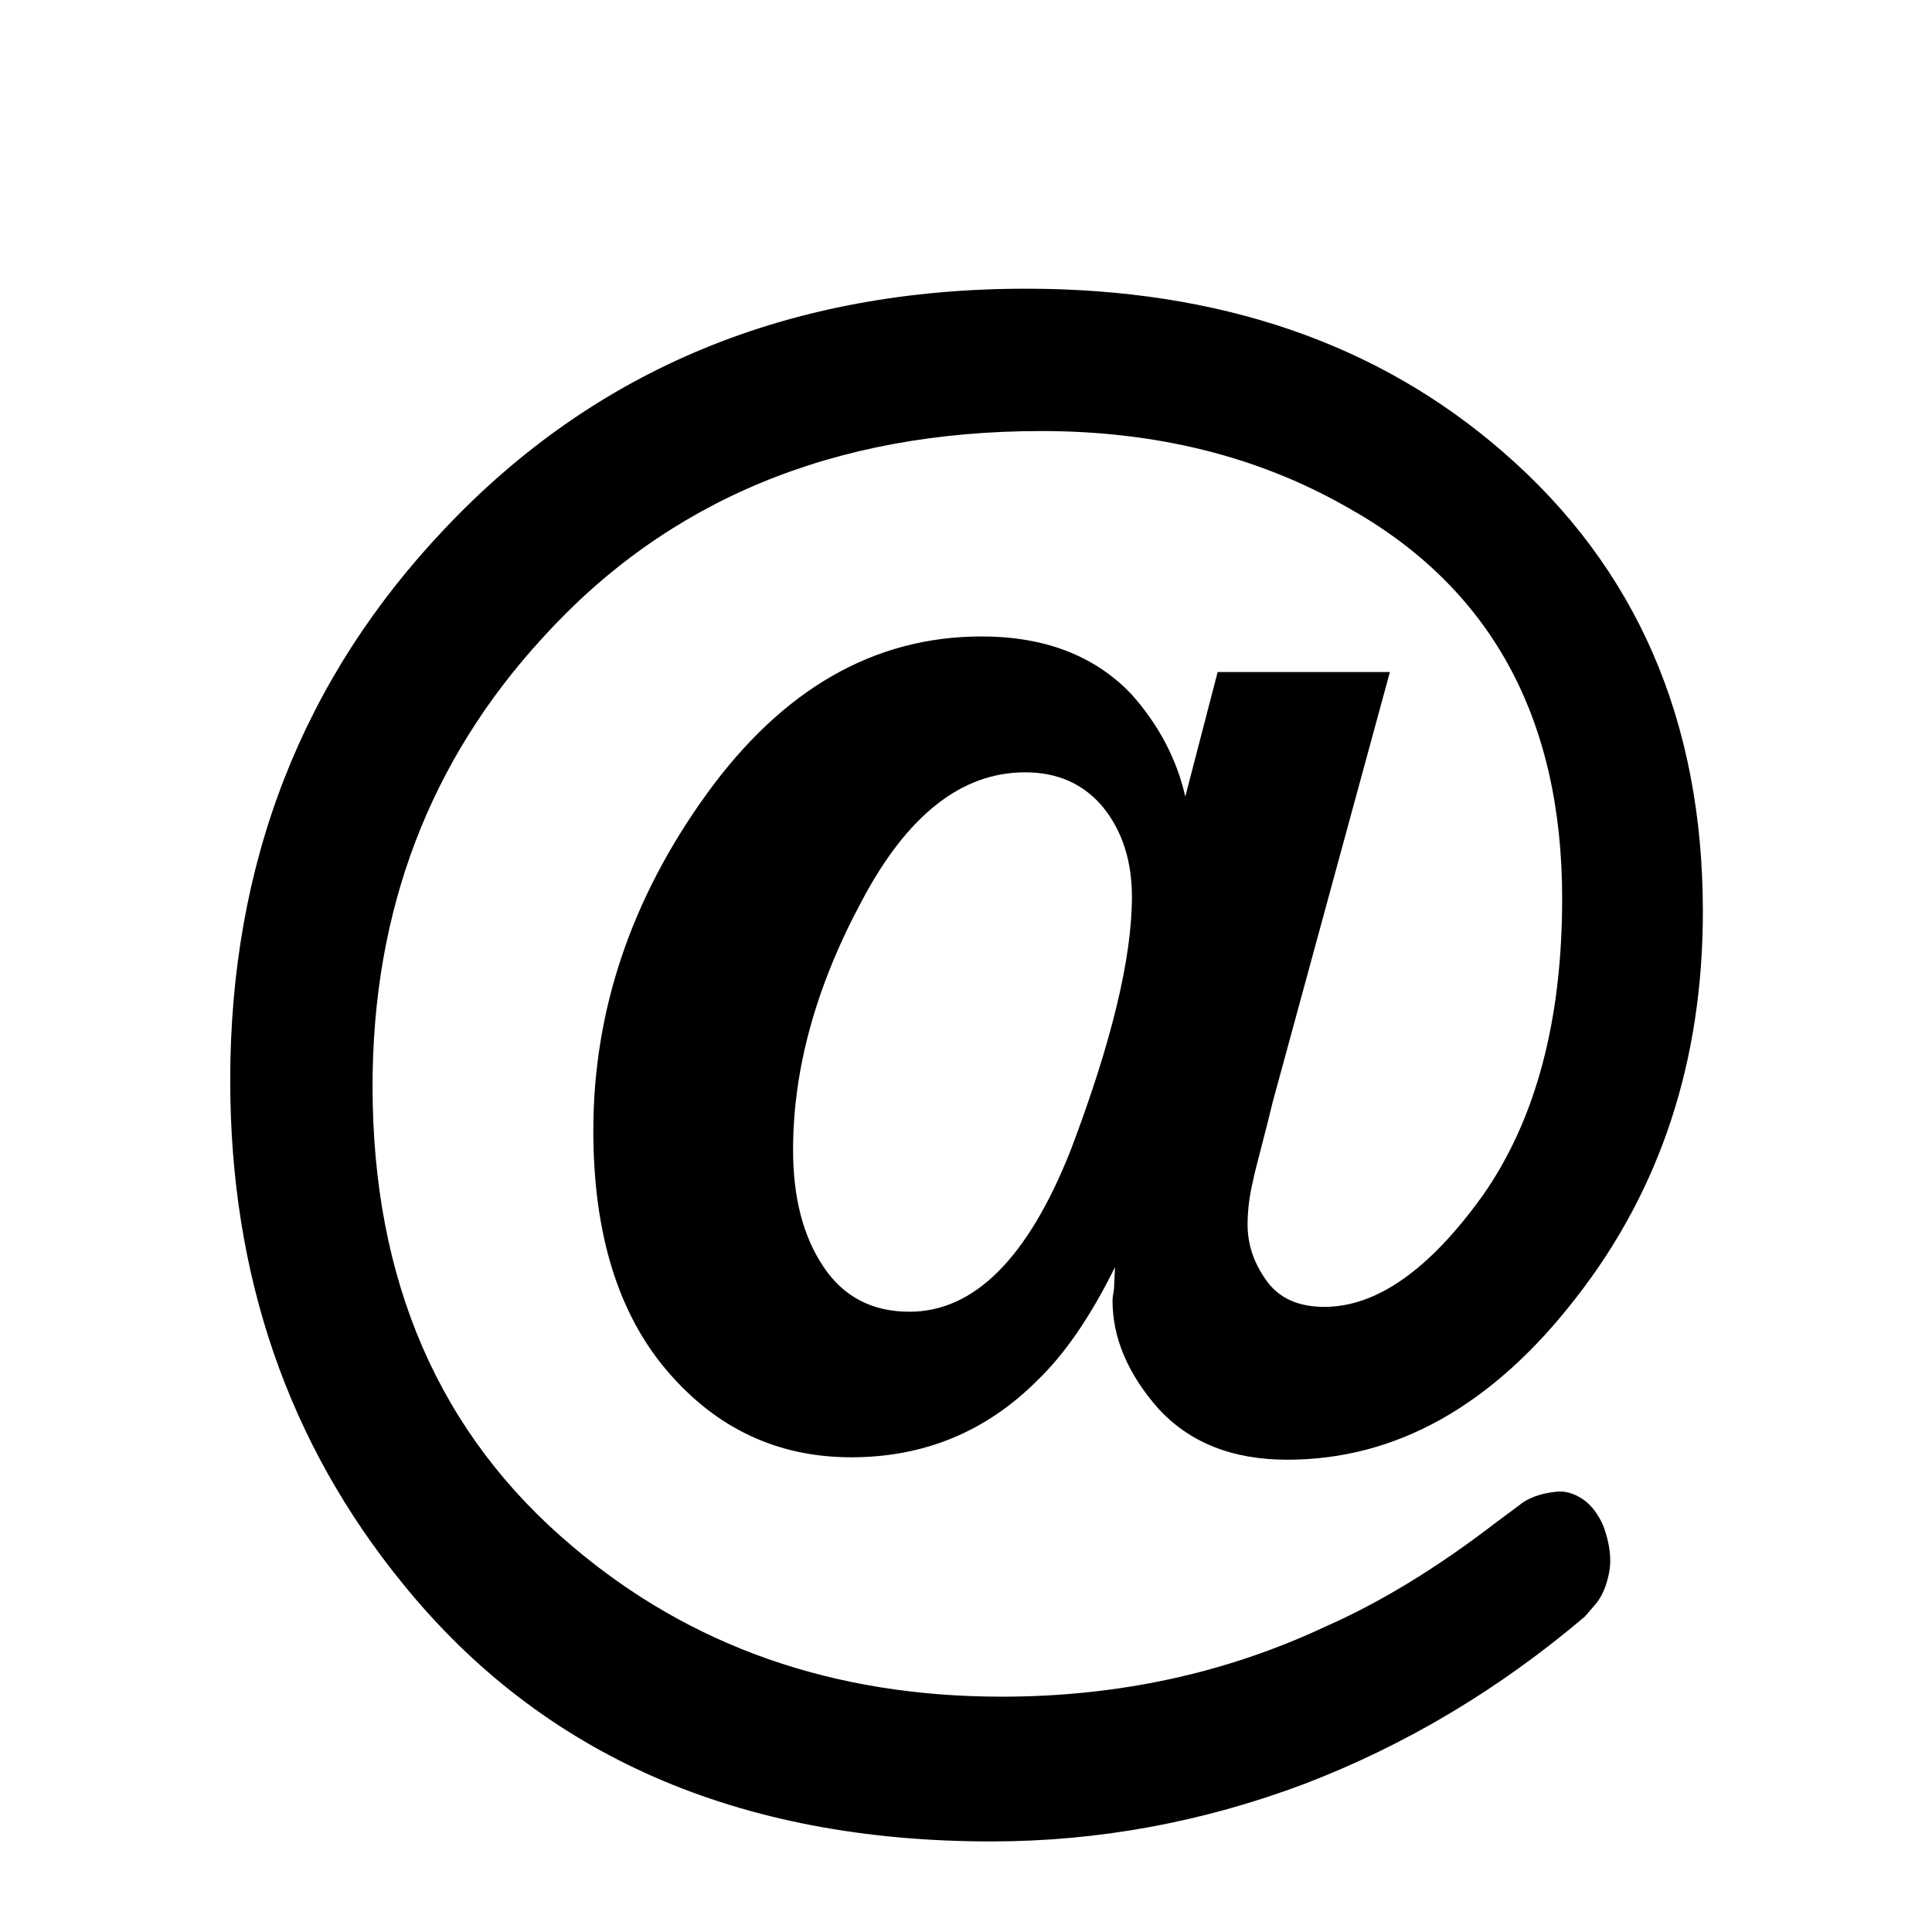 <svg viewBox="0 0 2389 2389" xmlns="http://www.w3.org/2000/svg"><path d="M284.667 1336q0-403 266-683 280-296 718-296 358 0 590 202 247 214 247 568 0 277-157 478-155 200-357 200-102 0-160-64-56-64-56-133 0-3 1-8.5t1-9.5q0-3 .5-11t.5-12q-45 91-96 140-95 95-230 95-136 0-227-106-92-107-92-298 0-222 140-416 141-195 340-195 117 0 185 71 51 57 67 127l40-154h213l-145 532q-6 25-14.5 57.5t-9.5 38.5q-7 29-7 55 0 37 23 69 23 33 72 33 97 0 196-138 98-140 98-367 0-337-268-485-164-93-376-93-385 0-617 256-210 229-210 554 0 361 247 569 219 186 531 186 216 0 401-87 102-45 211-129l27-20q8-7 20-11.5t27.5-6 31.5 9 26 33.5q12 33 7 58t-17 39l-13 15q-159 135-347 207-189 71-387 71-469 0-727-318-214-262-214-623zm696 86q0 89 38 145 37 55 106 55 120 0 199-199 76-200 76-314 0-66-35-110-36-44-97-44-118 0-202 159-85 158-85 308z"/></svg>